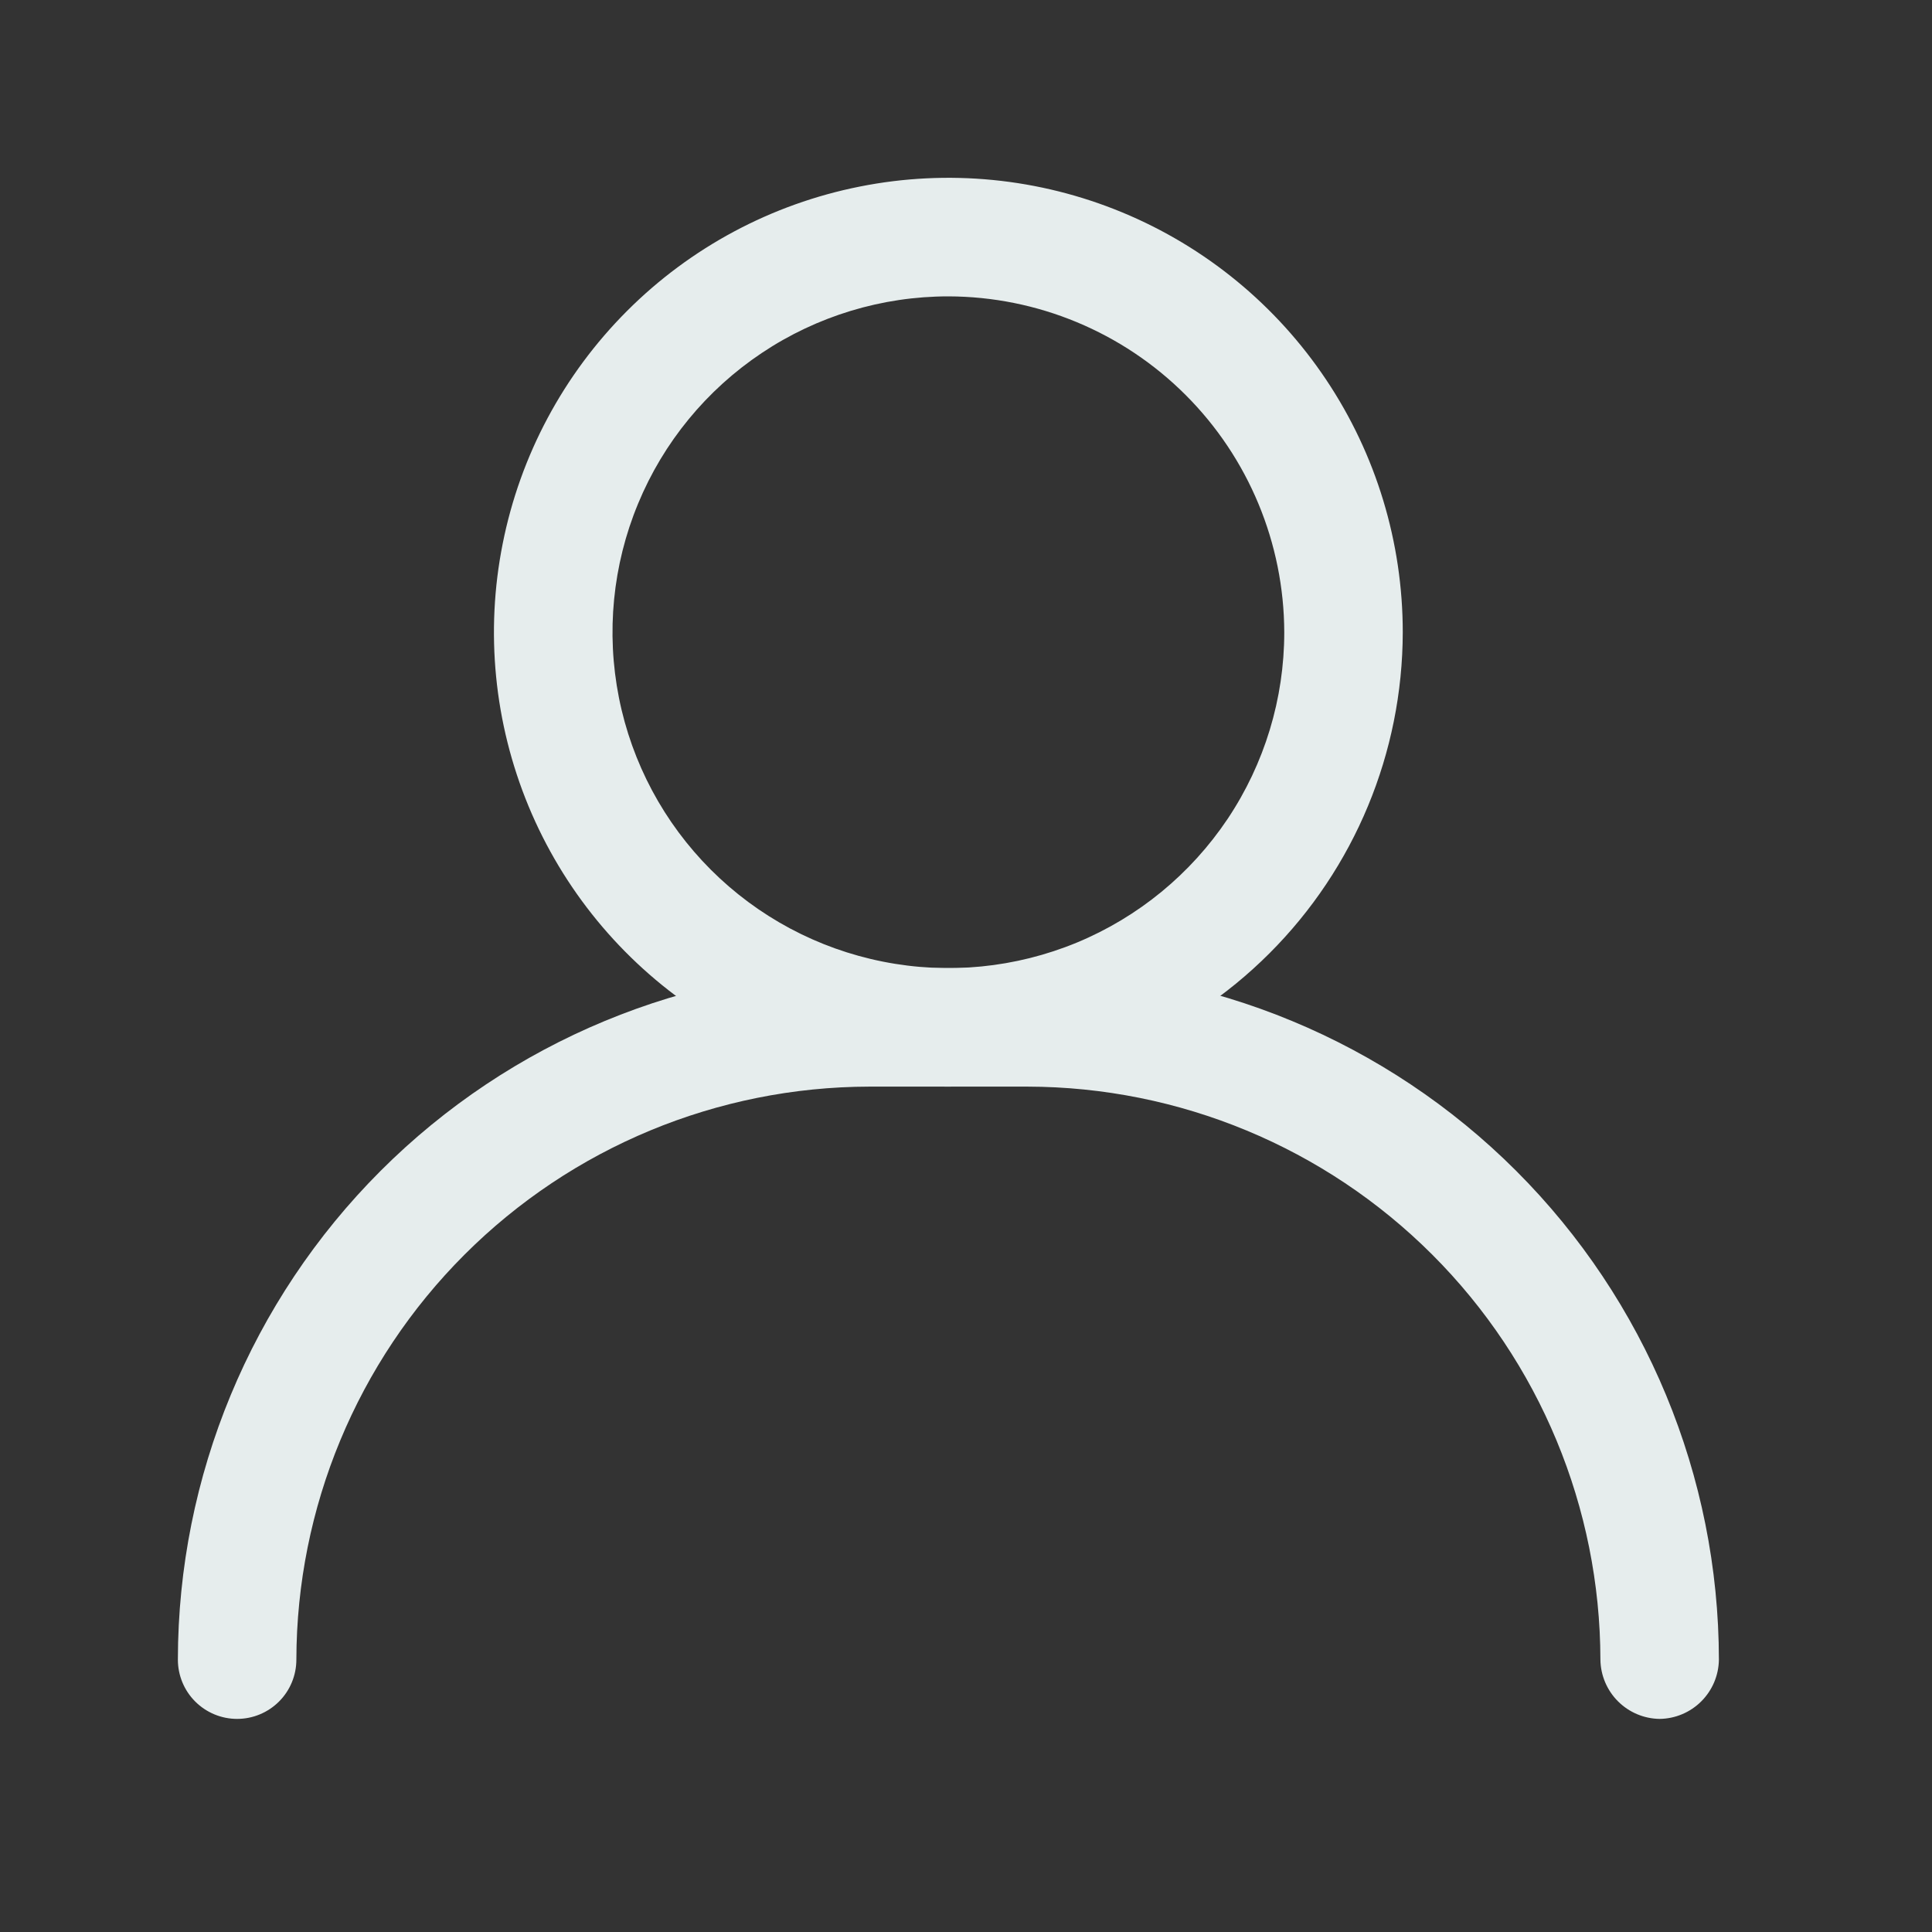 <svg width="30" height="30" viewBox="0 0 30 30" fill="none" xmlns="http://www.w3.org/2000/svg">
<rect x="0" y="0" width="30" height="30" fill="#333333" stroke="none"/>
<path d="M14.726 16.873C13.331 16.873 11.966 16.46 10.806 15.684C9.646 14.909 8.741 13.807 8.207 12.518C7.673 11.228 7.533 9.809 7.806 8.441C8.078 7.072 8.75 5.815 9.737 4.828C10.723 3.841 11.981 3.169 13.35 2.897C14.718 2.624 16.137 2.764 17.426 3.298C18.716 3.832 19.818 4.737 20.593 5.897C21.369 7.057 21.782 8.422 21.782 9.817C21.779 11.688 21.035 13.481 19.712 14.803C18.389 16.126 16.596 16.87 14.726 16.873V16.873ZM14.726 4.602C13.695 4.602 12.686 4.908 11.829 5.481C10.971 6.054 10.302 6.868 9.908 7.821C9.513 8.774 9.41 9.823 9.611 10.835C9.812 11.847 10.309 12.776 11.038 13.505C11.768 14.235 12.697 14.731 13.709 14.932C14.72 15.134 15.769 15.03 16.722 14.636C17.675 14.241 18.489 13.572 19.063 12.715C19.636 11.857 19.942 10.849 19.942 9.817C19.938 8.435 19.388 7.11 18.41 6.133C17.433 5.156 16.108 4.605 14.726 4.602V4.602Z" fill="#E6EDED"/>
<path d="M25.771 26.691C25.528 26.688 25.296 26.59 25.124 26.418C24.952 26.246 24.854 26.014 24.851 25.77C24.847 23.412 23.909 21.151 22.241 19.483C20.573 17.815 18.312 16.877 15.954 16.873H13.499C11.141 16.877 8.88 17.815 7.212 19.483C5.544 21.151 4.606 23.412 4.602 25.77C4.602 26.015 4.505 26.249 4.333 26.421C4.16 26.594 3.926 26.691 3.682 26.691C3.438 26.691 3.204 26.594 3.031 26.421C2.859 26.249 2.762 26.015 2.762 25.77C2.765 22.924 3.897 20.194 5.91 18.181C7.923 16.168 10.653 15.036 13.499 15.033H15.954C18.8 15.036 21.53 16.168 23.543 18.181C25.556 20.194 26.688 22.924 26.691 25.77C26.688 26.014 26.59 26.246 26.418 26.418C26.246 26.59 26.014 26.688 25.771 26.691Z" fill="#E6EDED"/>
</svg>
